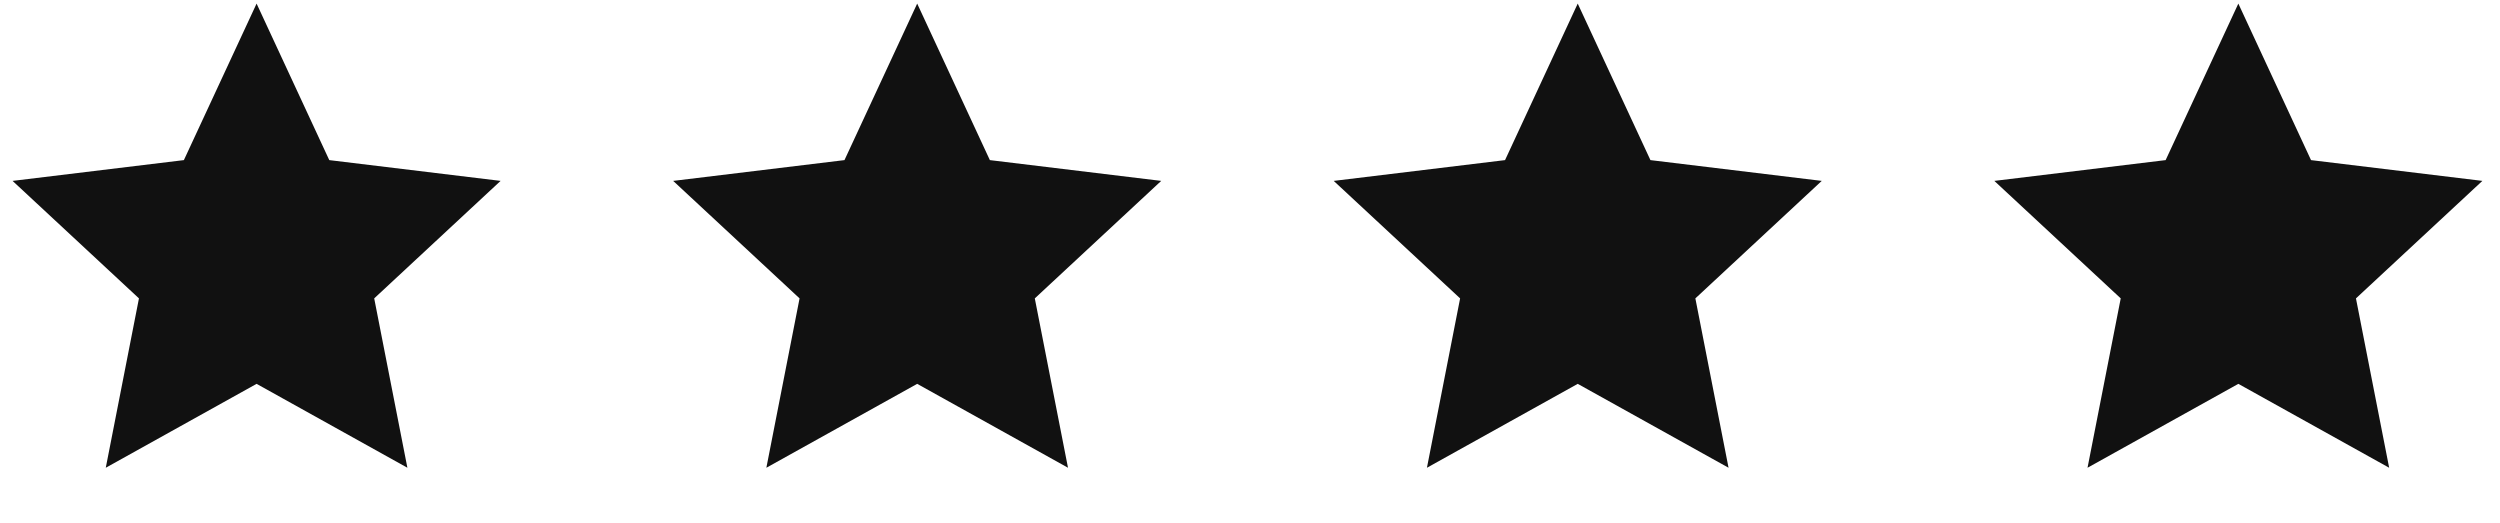 <svg width="110" height="23" viewBox="0 0 110 23" fill="none" xmlns="http://www.w3.org/2000/svg">
<path d="M11.29 0.158L14.488 7.045L22.026 7.959L16.465 13.129L17.925 20.581L11.29 16.889L4.654 20.581L6.114 13.129L0.553 7.959L8.091 7.045L11.29 0.158Z" fill="#111111"/>
<path d="M40.356 0.158L43.554 7.045L51.093 7.959L45.531 13.129L46.992 20.581L40.356 16.889L33.72 20.581L35.181 13.129L29.619 7.959L37.157 7.045L40.356 0.158Z" fill="#111111"/>
<path d="M69.42 0.158L72.619 7.045L80.157 7.959L74.596 13.129L76.056 20.581L69.42 16.889L62.785 20.581L64.245 13.129L58.683 7.959L66.222 7.045L69.42 0.158Z" fill="#111111"/>
<path d="M98.487 0.158L101.685 7.045L109.224 7.959L103.662 13.129L105.123 20.581L98.487 16.889L91.851 20.581L93.312 13.129L87.75 7.959L95.288 7.045L98.487 0.158Z" fill="#111111"/>
</svg>
